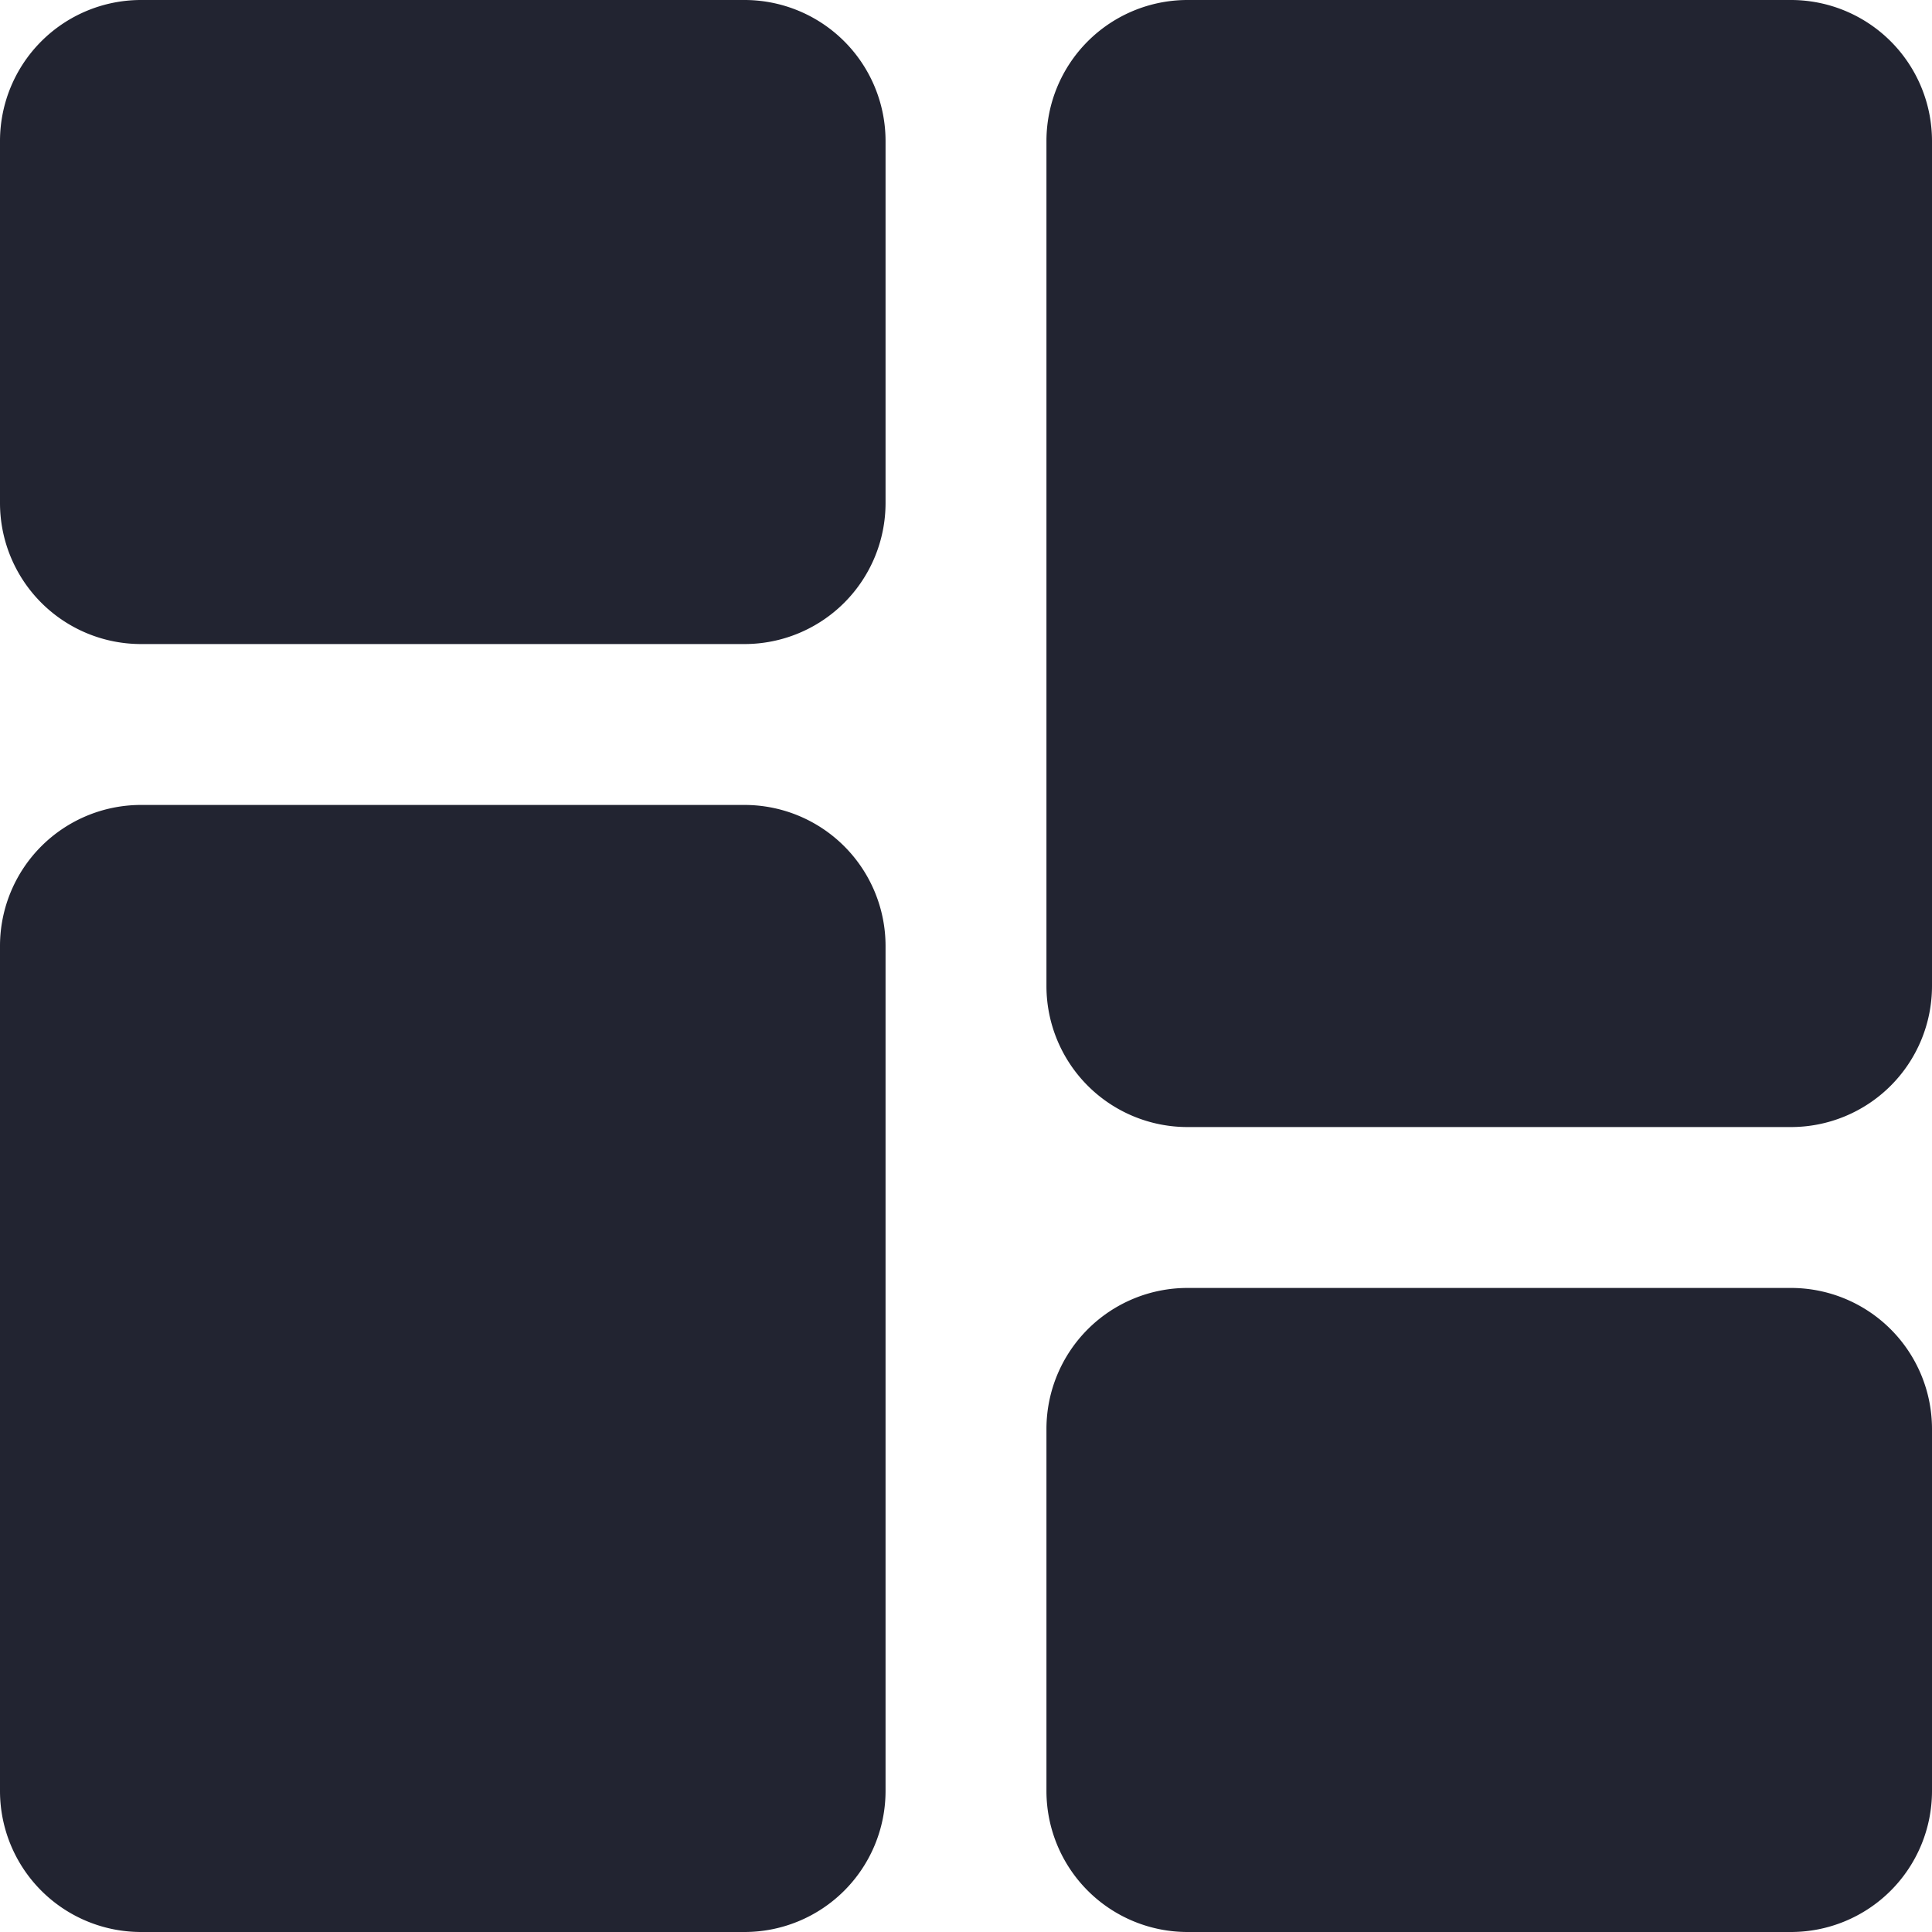 <svg id="ic_dashboard_selected" xmlns="http://www.w3.org/2000/svg" width="12.752" height="12.752" viewBox="0 0 12.752 12.752">
  <path id="Path_531" data-name="Path 531" d="M4.915,0H.93A.931.931,0,0,0,0,.93V3.321a.931.931,0,0,0,.93.93H4.915a.931.931,0,0,0,.93-.93V.93A.931.931,0,0,0,4.915,0Zm0,0" fill="#222431"/>
  <path id="Path_532" data-name="Path 532" d="M4.915,213.332H.93a.931.931,0,0,0-.93.93v5.579a.931.931,0,0,0,.93.93H4.915a.931.931,0,0,0,.93-.93v-5.579A.931.931,0,0,0,4.915,213.332Zm0,0" transform="translate(0 -208.019)" fill="#222431"/>
  <path id="Path_533" data-name="Path 533" d="M282.247,341.332h-3.985a.931.931,0,0,0-.93.93v2.391a.931.931,0,0,0,.93.93h3.985a.931.931,0,0,0,.93-.93v-2.391A.931.931,0,0,0,282.247,341.332Zm0,0" transform="translate(-270.425 -332.831)" fill="#222431"/>
  <path id="Path_534" data-name="Path 534" d="M282.247,0h-3.985a.931.931,0,0,0-.93.93V6.509a.931.931,0,0,0,.93.93h3.985a.931.931,0,0,0,.93-.93V.93A.931.931,0,0,0,282.247,0Zm0,0" transform="translate(-270.425)" fill="#222431"/>
</svg>
